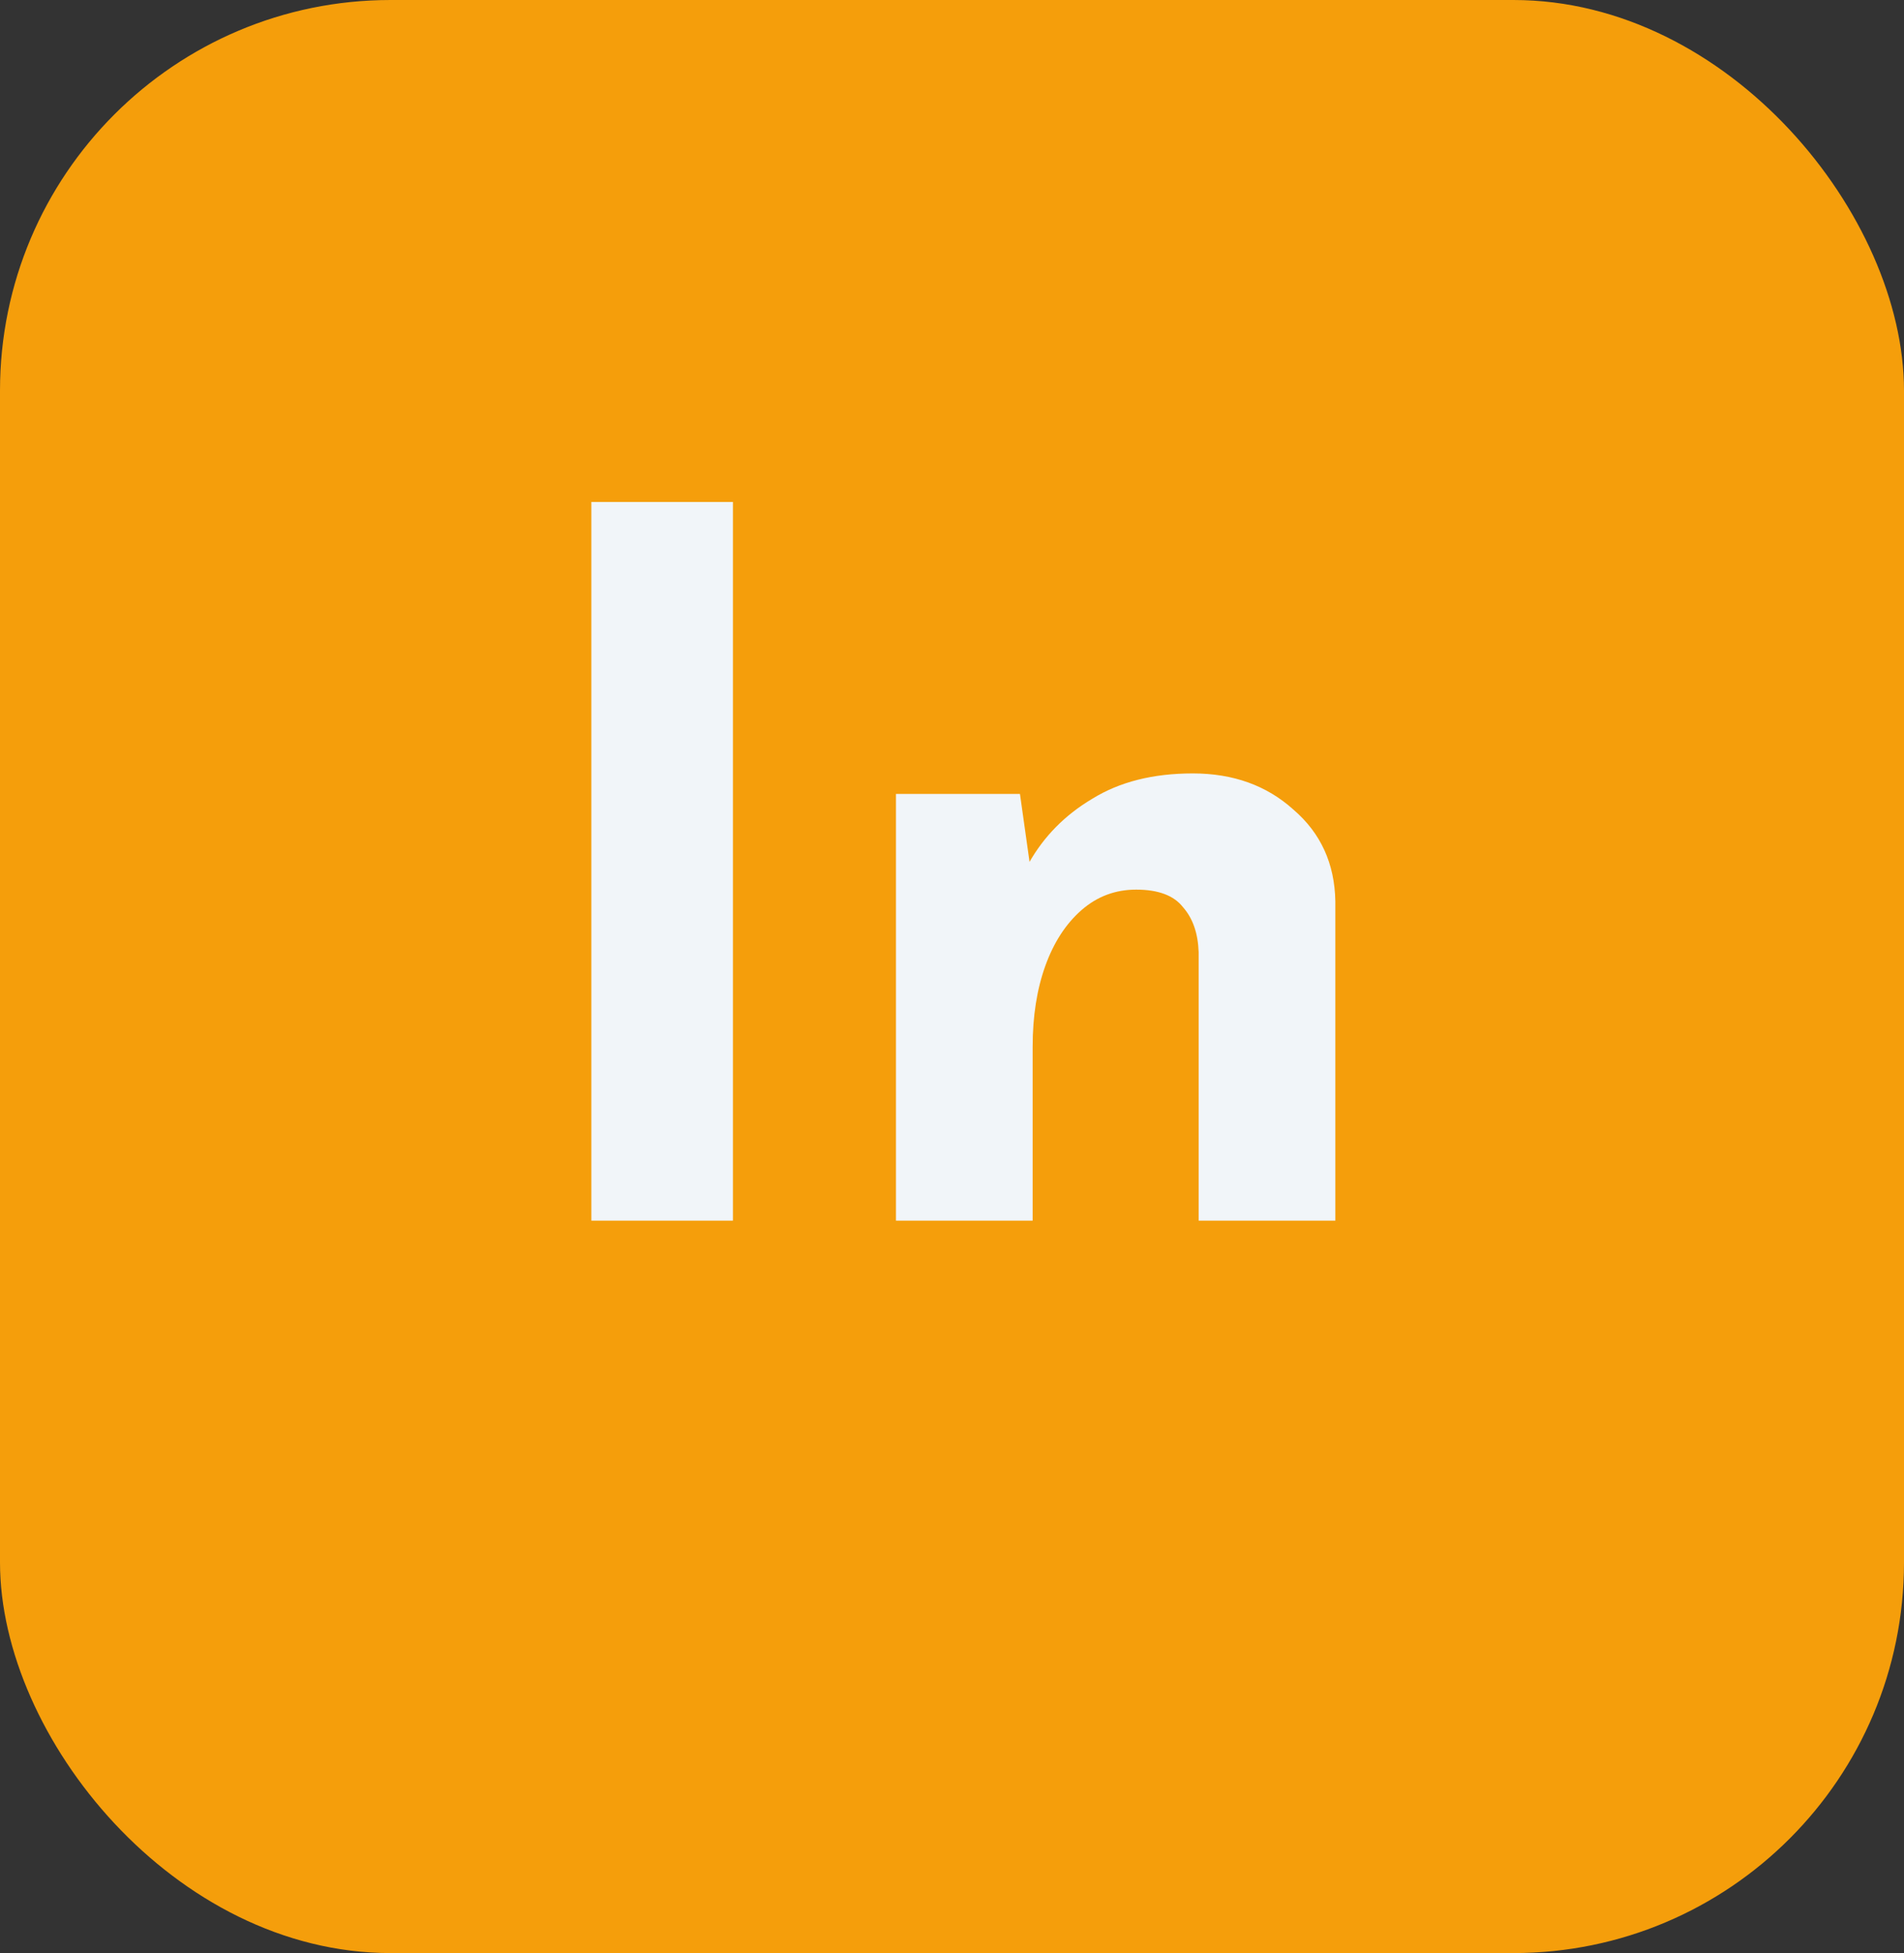 <svg width="39" height="40" viewBox="0 0 39 40" fill="none" xmlns="http://www.w3.org/2000/svg">
<rect x="0" y="0" width="39" height="40" fill="#333333" stroke="none"/>
<rect width="39" height="40" rx="8" fill="#F59E0B"/>
<path d="M12.113 10.28H15.013V25H12.113V10.28ZM20.892 16.26L21.112 17.82L21.072 17.68C21.379 17.133 21.812 16.693 22.372 16.36C22.932 16.013 23.619 15.84 24.432 15.84C25.259 15.84 25.945 16.087 26.492 16.58C27.052 17.06 27.339 17.687 27.352 18.46V25H24.552V19.5C24.539 19.113 24.432 18.807 24.232 18.58C24.045 18.34 23.725 18.22 23.272 18.22C22.845 18.22 22.472 18.36 22.152 18.64C21.832 18.92 21.585 19.3 21.412 19.78C21.239 20.26 21.152 20.813 21.152 21.44V25H18.352V16.26H20.892Z" fill="#F1F5F9"/>
</svg>
